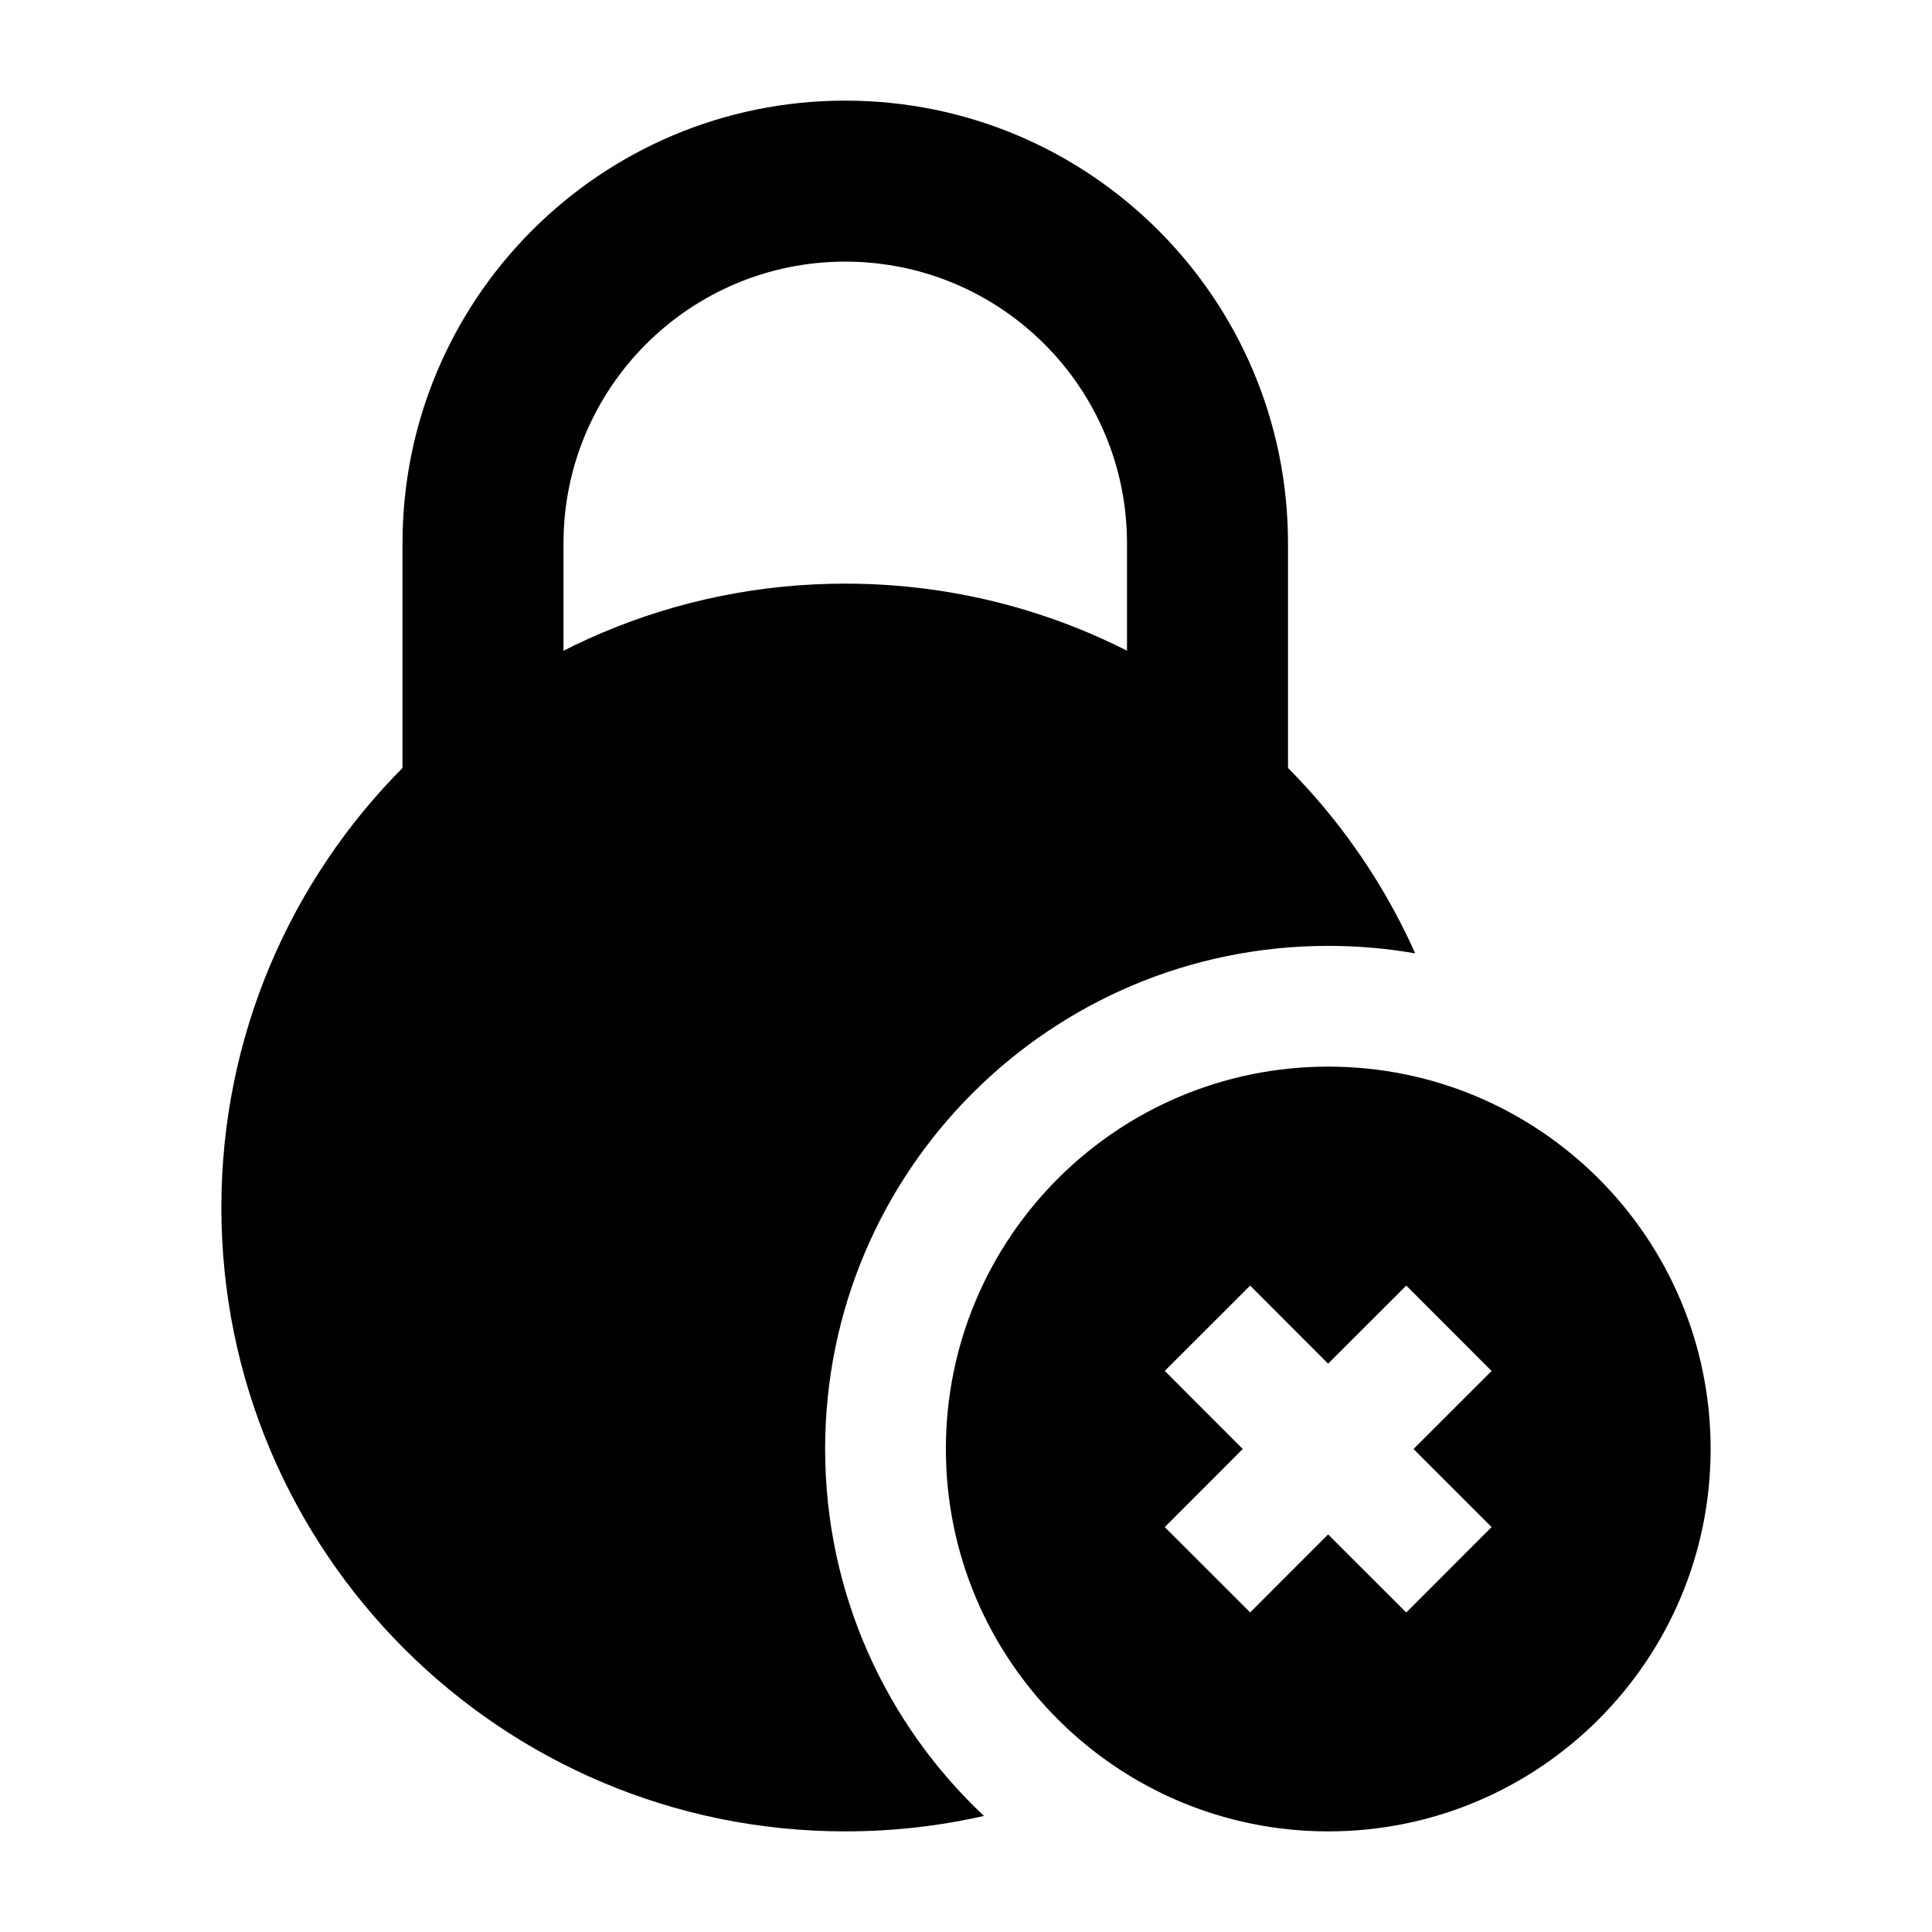 <svg width="24" height="24" viewBox="0 0 24 24" xmlns="http://www.w3.org/2000/svg">
    <path fill-rule="evenodd" clip-rule="evenodd" d="M5 6.75C5 3.712 7.462 1.25 10.5 1.25C13.538 1.25 16 3.712 16 6.75V9.75H14V6.75C14 4.817 12.433 3.25 10.5 3.25C8.567 3.25 7 4.817 7 6.75V9.75H5V6.75Z"/>
    <path d="M10.5 7.25C6.22 7.25 2.75 10.72 2.75 15C2.75 19.28 6.22 22.75 10.5 22.75C11.092 22.75 11.669 22.684 12.223 22.558C11.009 21.418 10.25 19.797 10.25 18C10.25 14.548 13.048 11.75 16.5 11.75C16.868 11.75 17.229 11.782 17.58 11.843C16.371 9.136 13.656 7.25 10.5 7.25Z"/>
    <path fill-rule="evenodd" clip-rule="evenodd" d="M16.5 13.25C13.877 13.25 11.75 15.377 11.75 18C11.75 20.623 13.877 22.75 16.5 22.75C19.123 22.75 21.25 20.623 21.25 18C21.25 15.377 19.123 13.25 16.5 13.25ZM17.469 15.97L16.498 16.94L15.53 15.97L14.469 17.03L15.438 18L14.469 18.97L15.53 20.03L16.498 19.061L17.469 20.031L18.529 18.97L17.559 18L18.529 17.031L17.469 15.97Z"/>
</svg>
